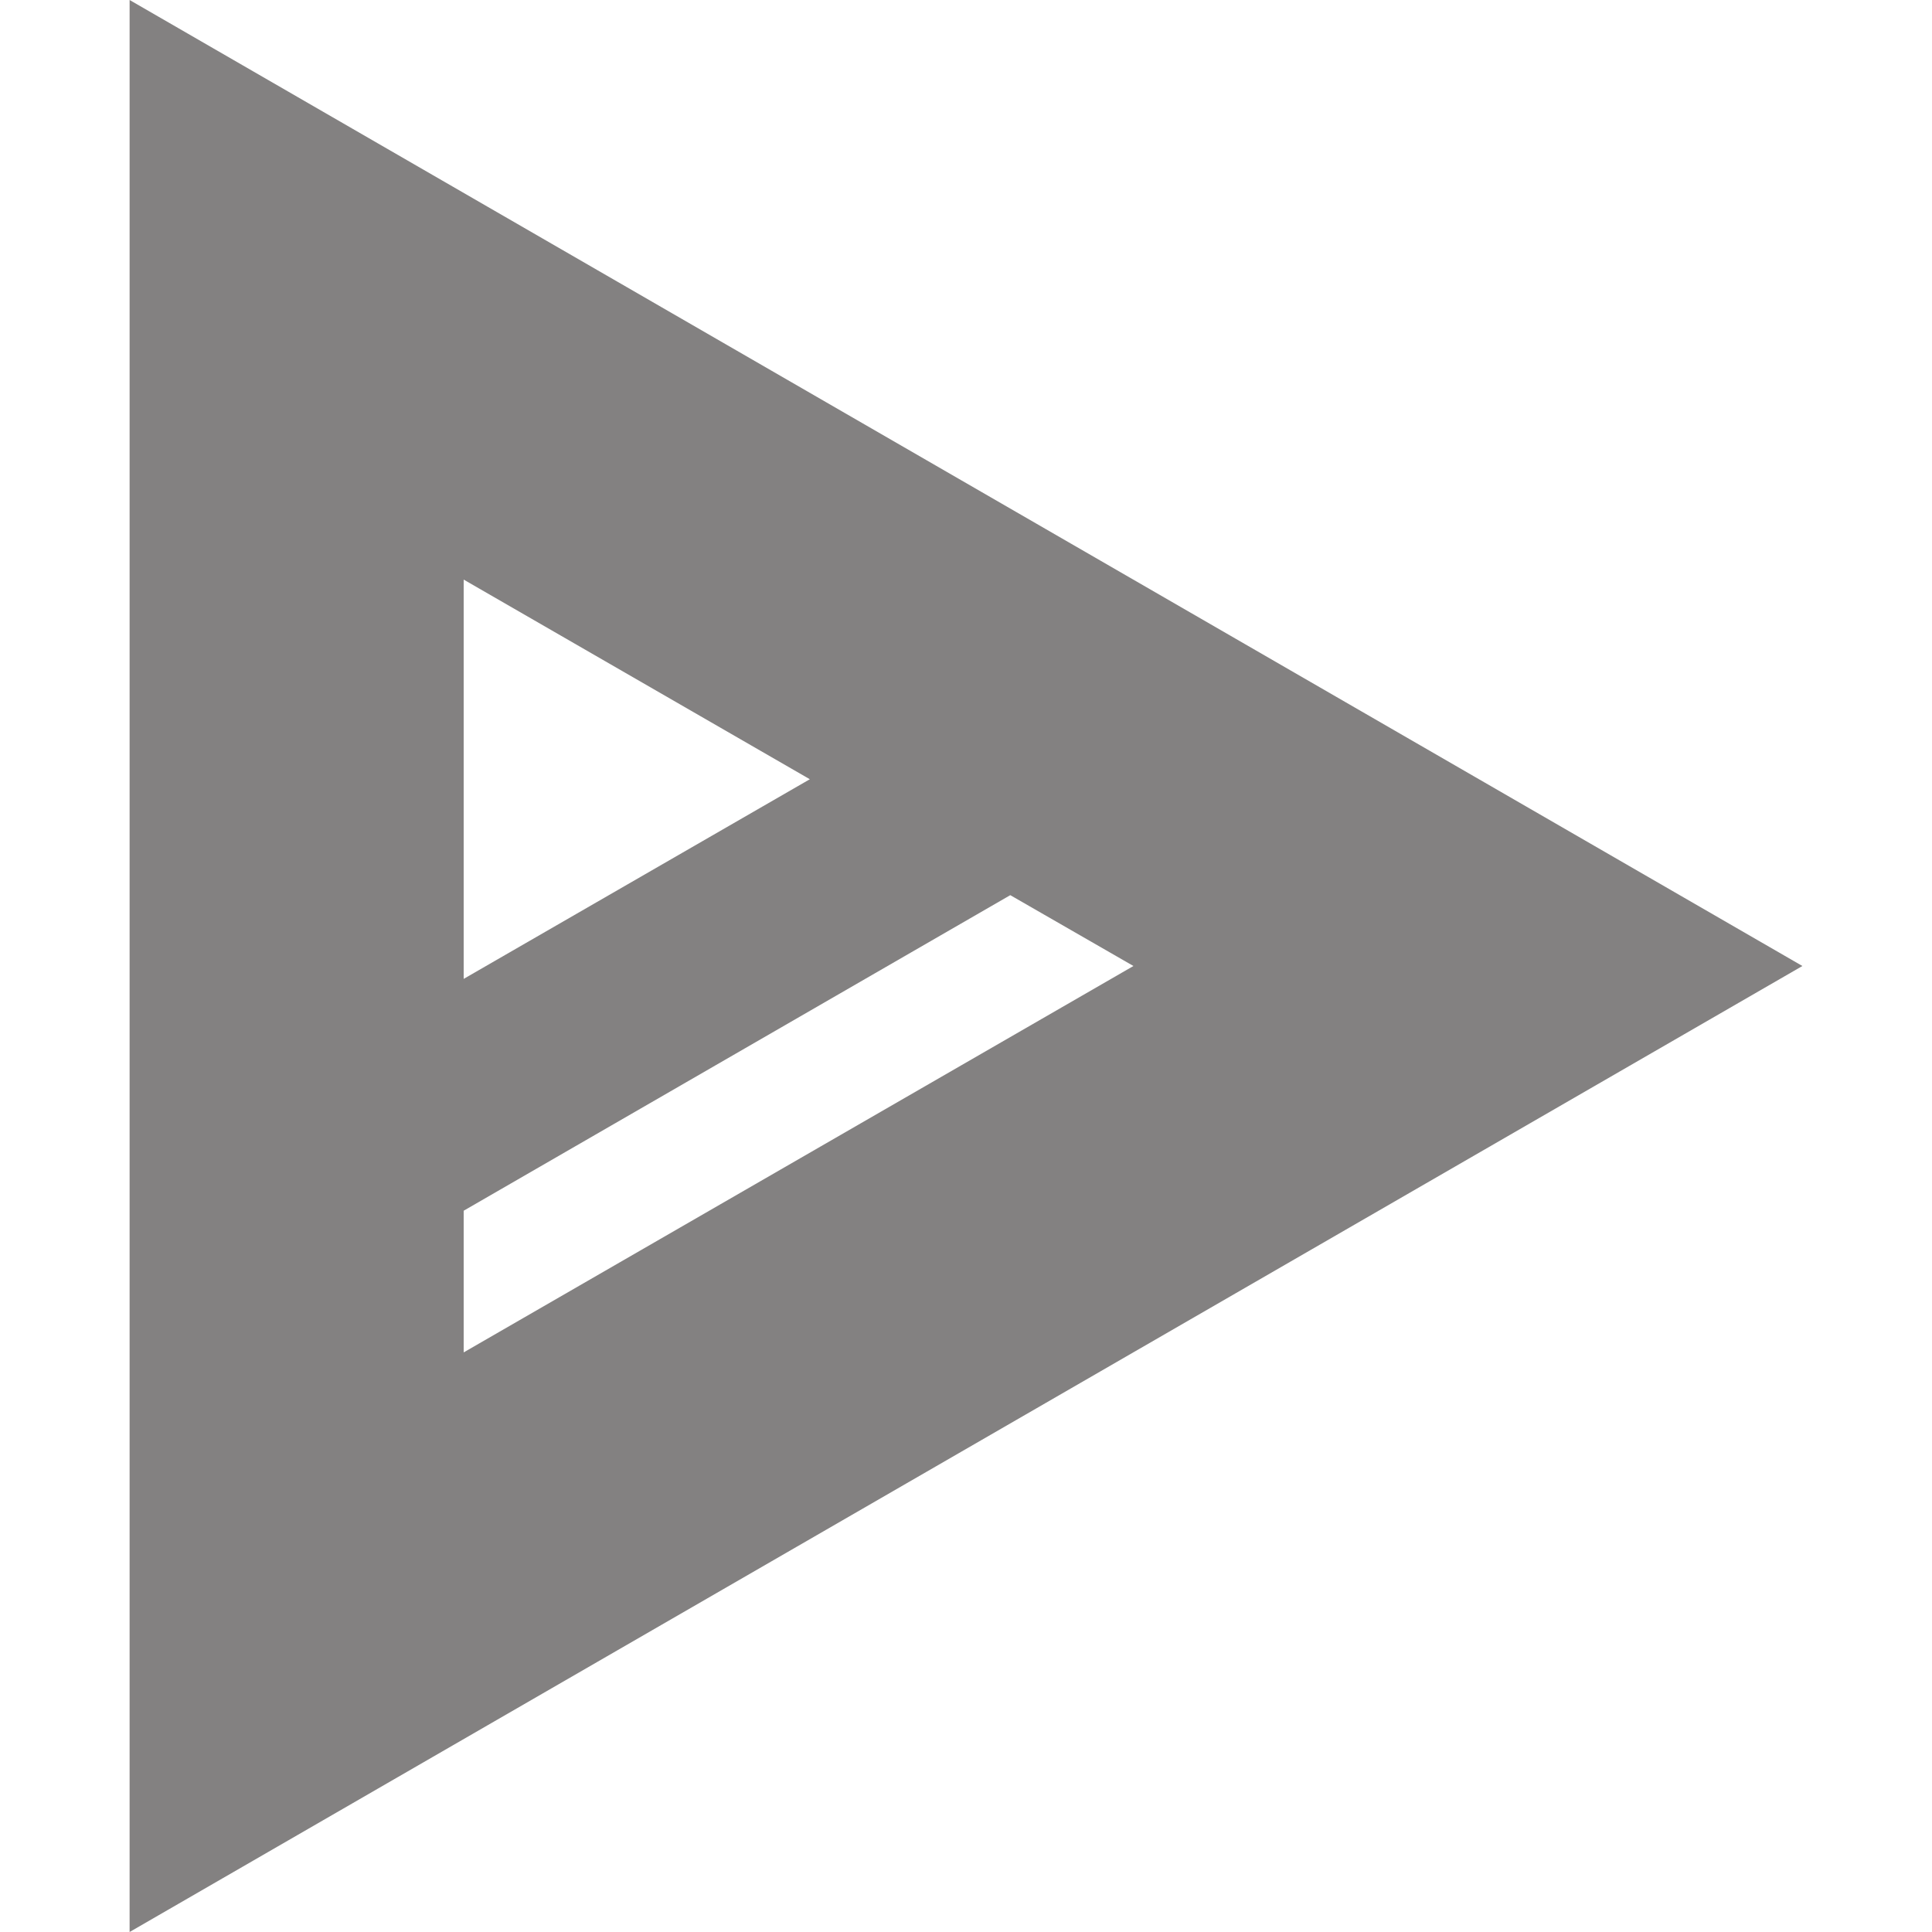 <svg role="img" xmlns="http://www.w3.org/2000/svg" viewBox="0 0 24 24"><title>asciinema icon</title><path d="M1.61 0V24L22.39 12L1.61 0M5.76 7.2L10.06 9.68L5.76 12.16V7.2M12.55 11.12L14.08 12L5.76 16.8V15.04L12.55 11.12Z" fill = "#838181ee"/></svg>
